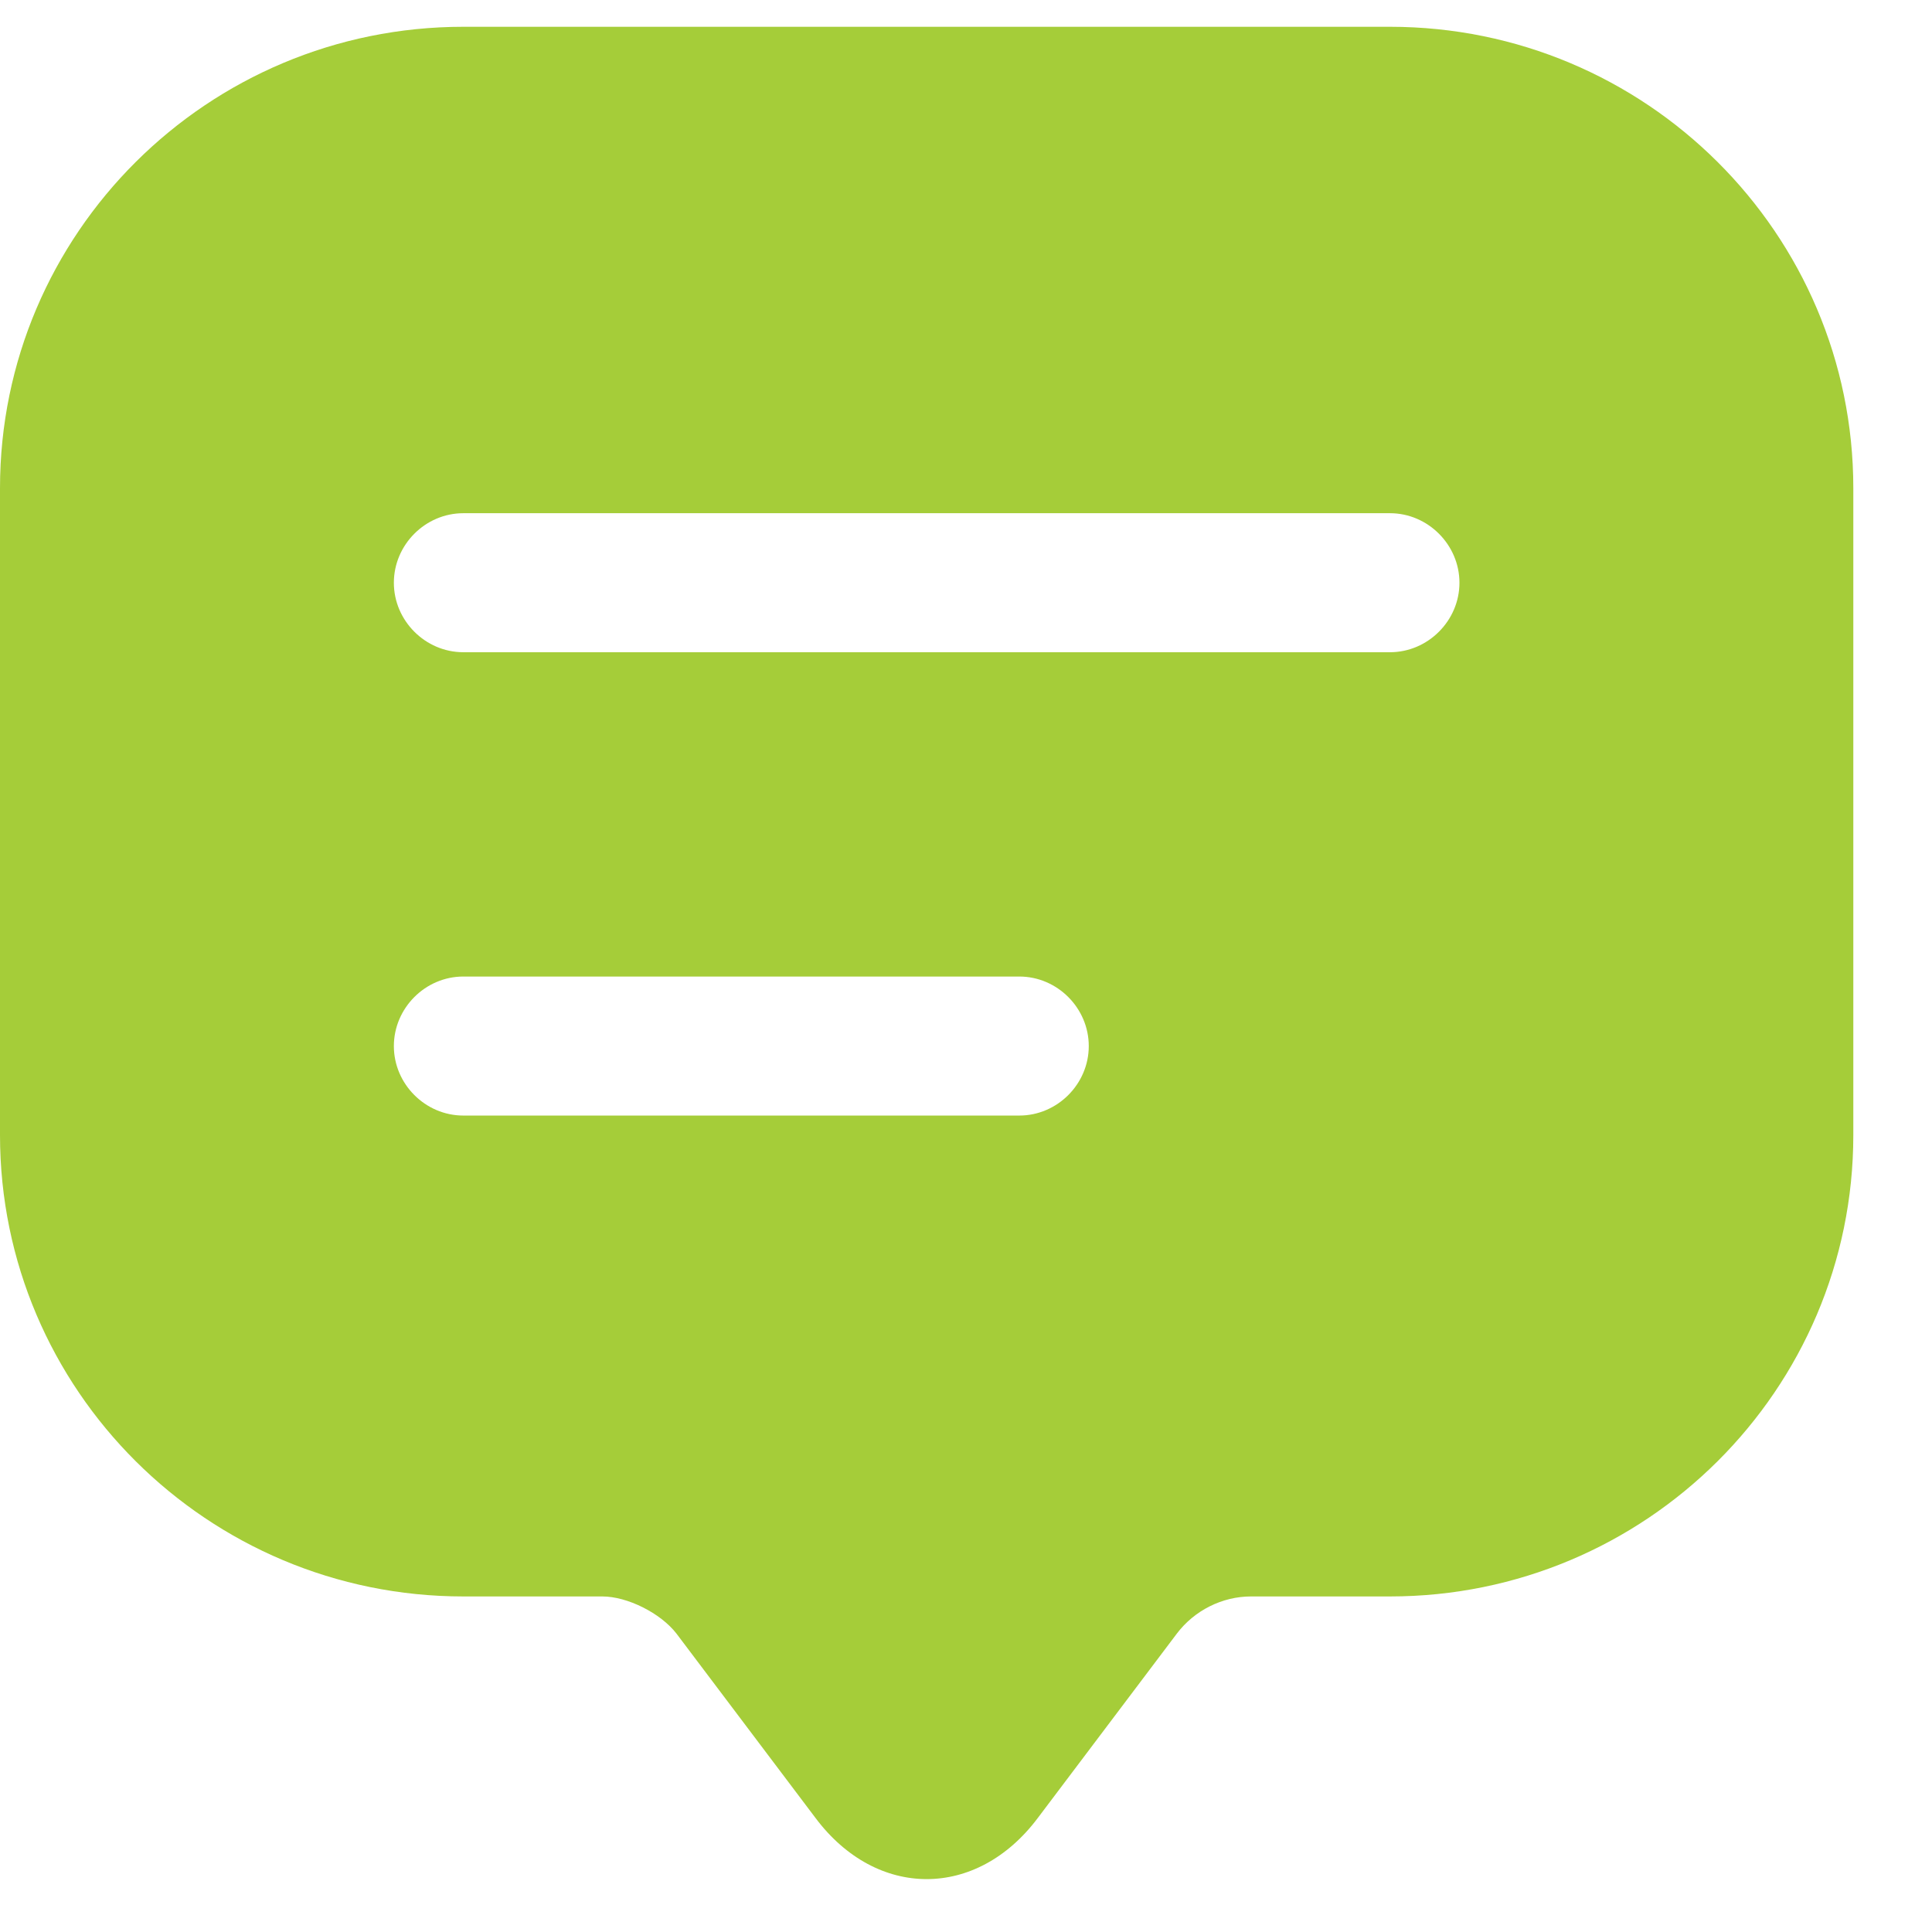 <svg width="22" height="22" viewBox="0 0 22 22" fill="none" xmlns="http://www.w3.org/2000/svg">
<path d="M15.828 0.305H5.276C2.364 0.305 0 2.658 0 5.559V12.925C0 15.826 2.364 18.179 5.276 18.179H6.859C7.144 18.179 7.523 18.369 7.703 18.602L9.286 20.701C9.982 21.63 11.122 21.63 11.818 20.701L13.401 18.602C13.601 18.338 13.918 18.179 14.245 18.179H15.828C18.74 18.179 21.104 15.826 21.104 12.925V5.559C21.104 2.658 18.74 0.305 15.828 0.305ZM11.607 12.703H5.276C4.843 12.703 4.485 12.344 4.485 11.912C4.485 11.479 4.843 11.12 5.276 11.12H11.607C12.04 11.12 12.398 11.479 12.398 11.912C12.398 12.344 12.04 12.703 11.607 12.703ZM15.828 7.427H5.276C4.843 7.427 4.485 7.068 4.485 6.636C4.485 6.203 4.843 5.844 5.276 5.844H15.828C16.26 5.844 16.619 6.203 16.619 6.636C16.619 7.068 16.26 7.427 15.828 7.427Z" fill="#A5CD39"/>
</svg>
